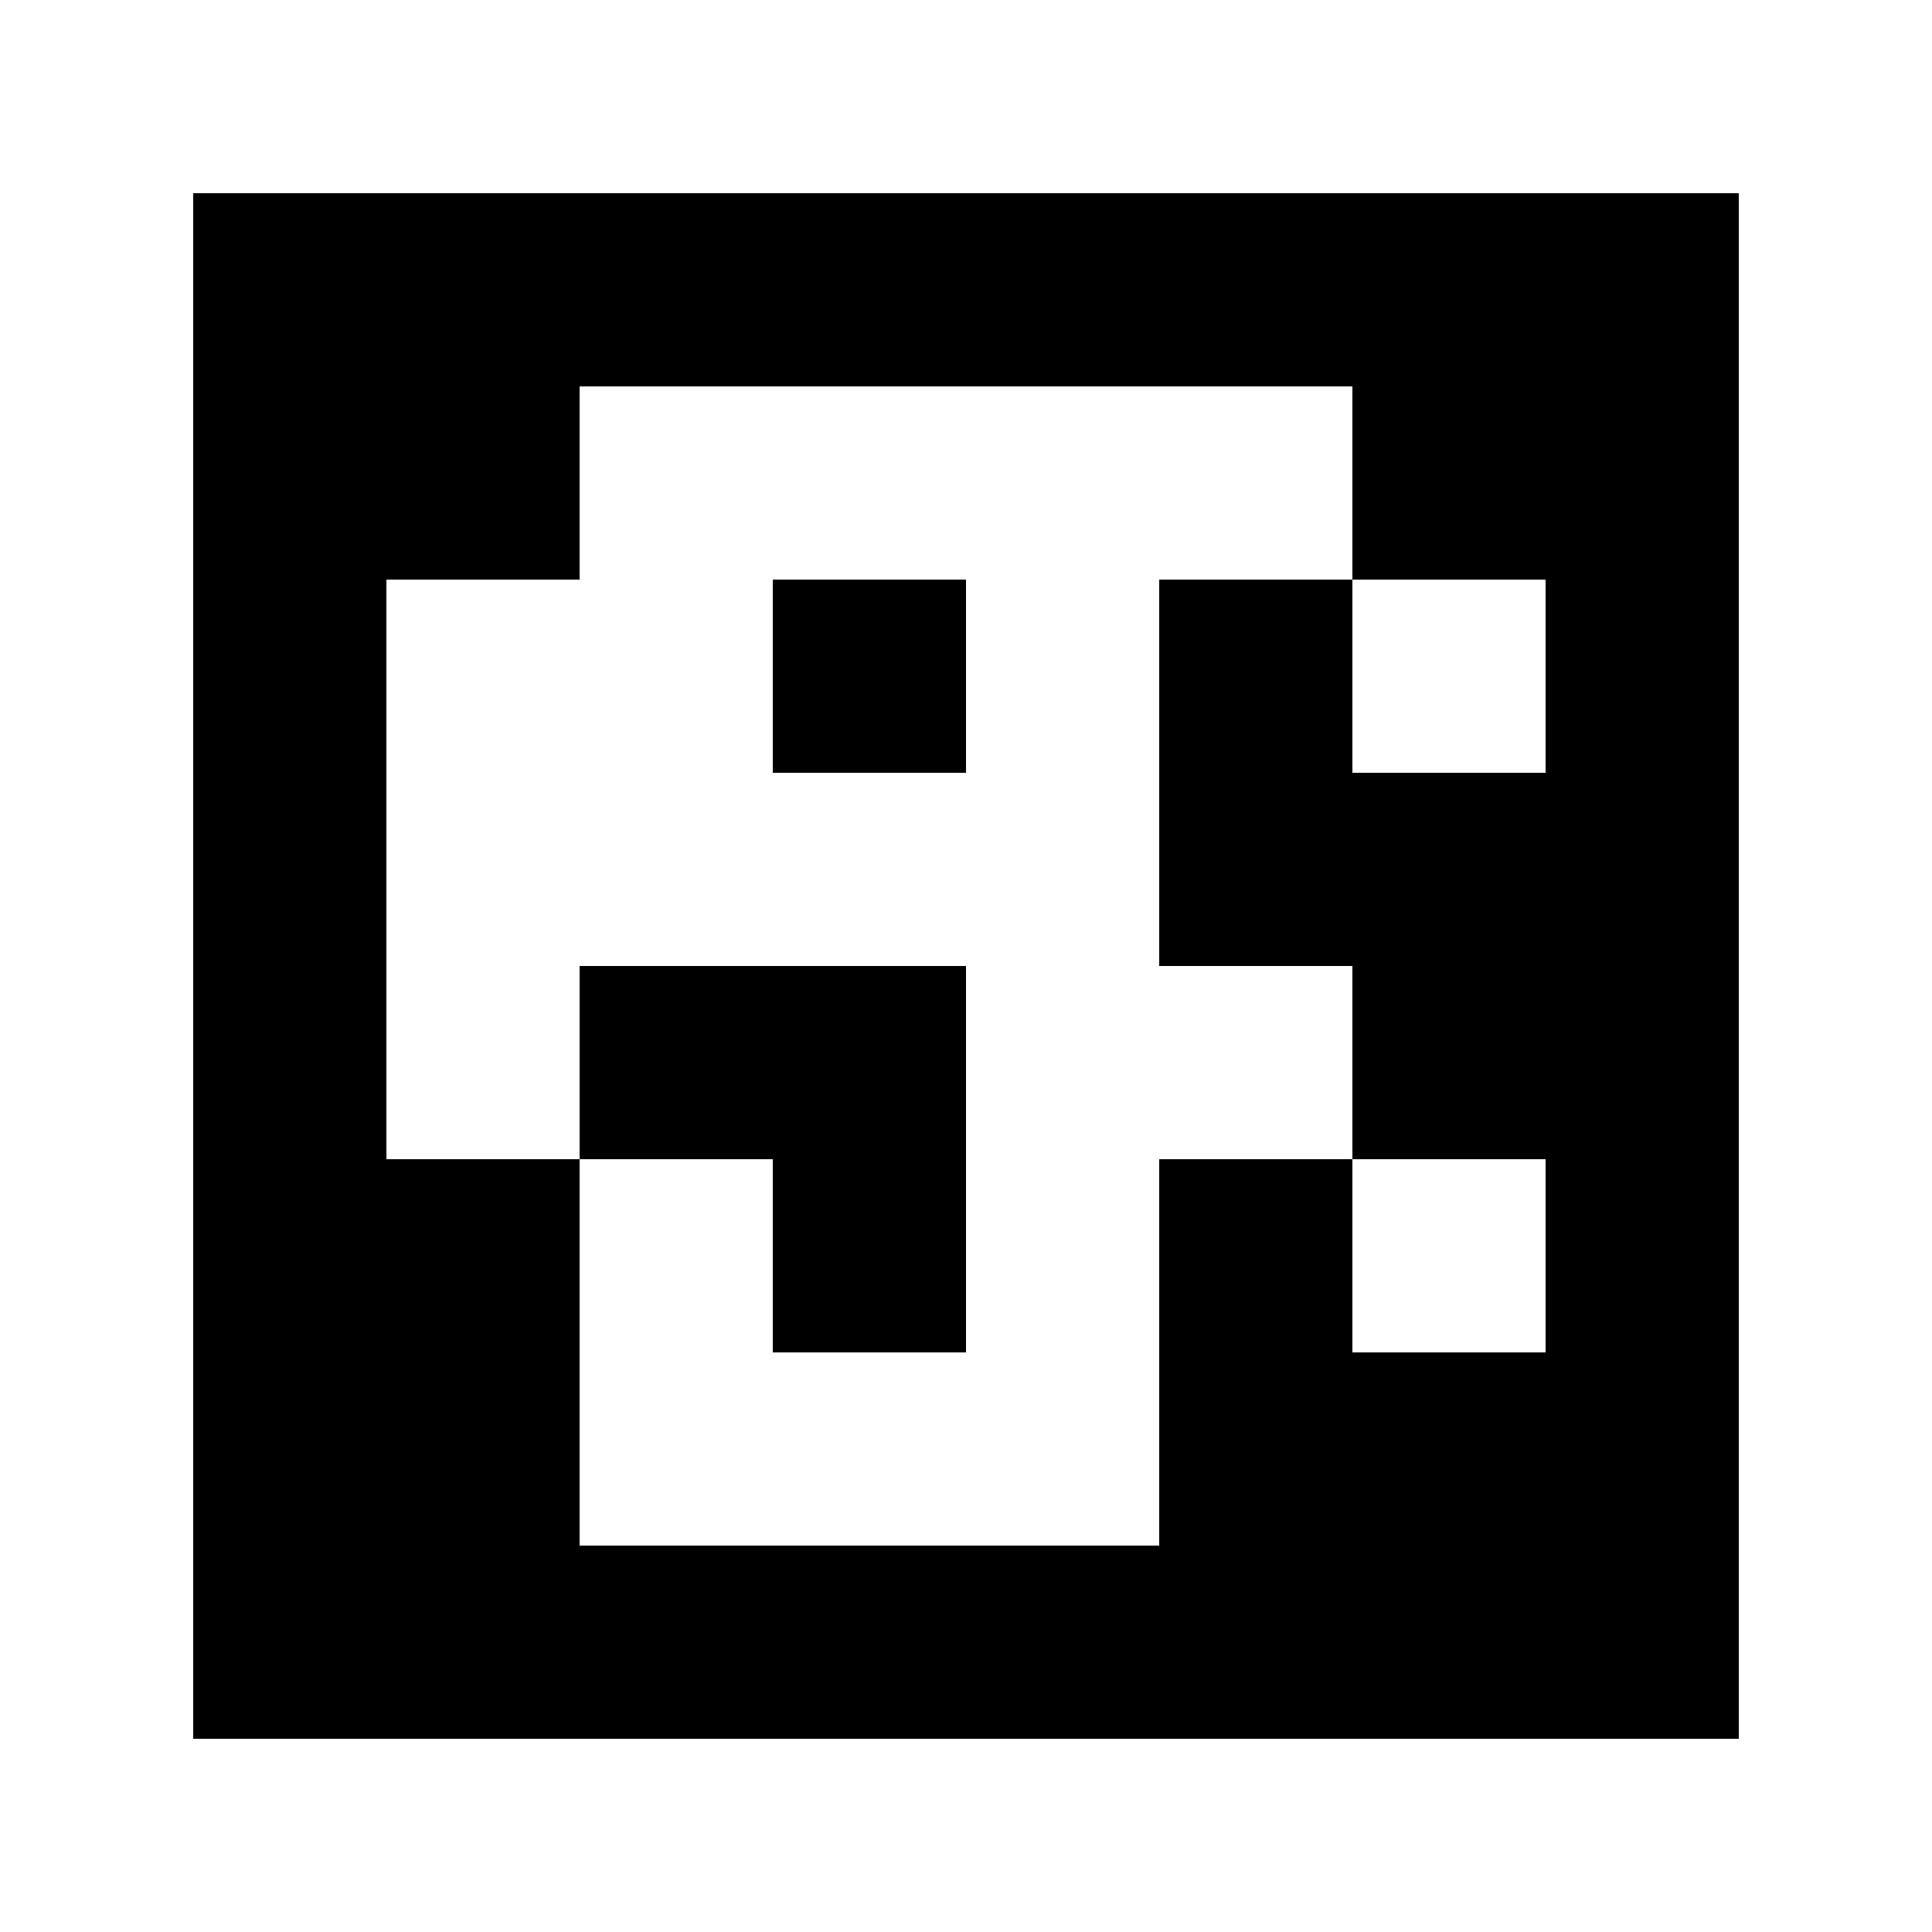 <?xml version="1.0" standalone="yes"?>
<svg xmlns="http://www.w3.org/2000/svg" width="100" height="100">
<path style="fill:#ffffff; stroke:none;" d="M0 0L0 100L100 100L100 0L0 0z"/>
<path style="fill:#000000; stroke:none;" d="M10 10L10 90L90 90L90 10L10 10z"/>
<path style="fill:#ffffff; stroke:none;" d="M30 20L30 30L20 30L20 60L30 60L30 80L60 80L60 60L70 60L70 70L80 70L80 60L70 60L70 50L60 50L60 30L70 30L70 40L80 40L80 30L70 30L70 20L30 20z"/>
<path style="fill:#000000; stroke:none;" d="M40 30L40 40L50 40L50 30L40 30M30 50L30 60L40 60L40 70L50 70L50 50L30 50z"/>
</svg>
